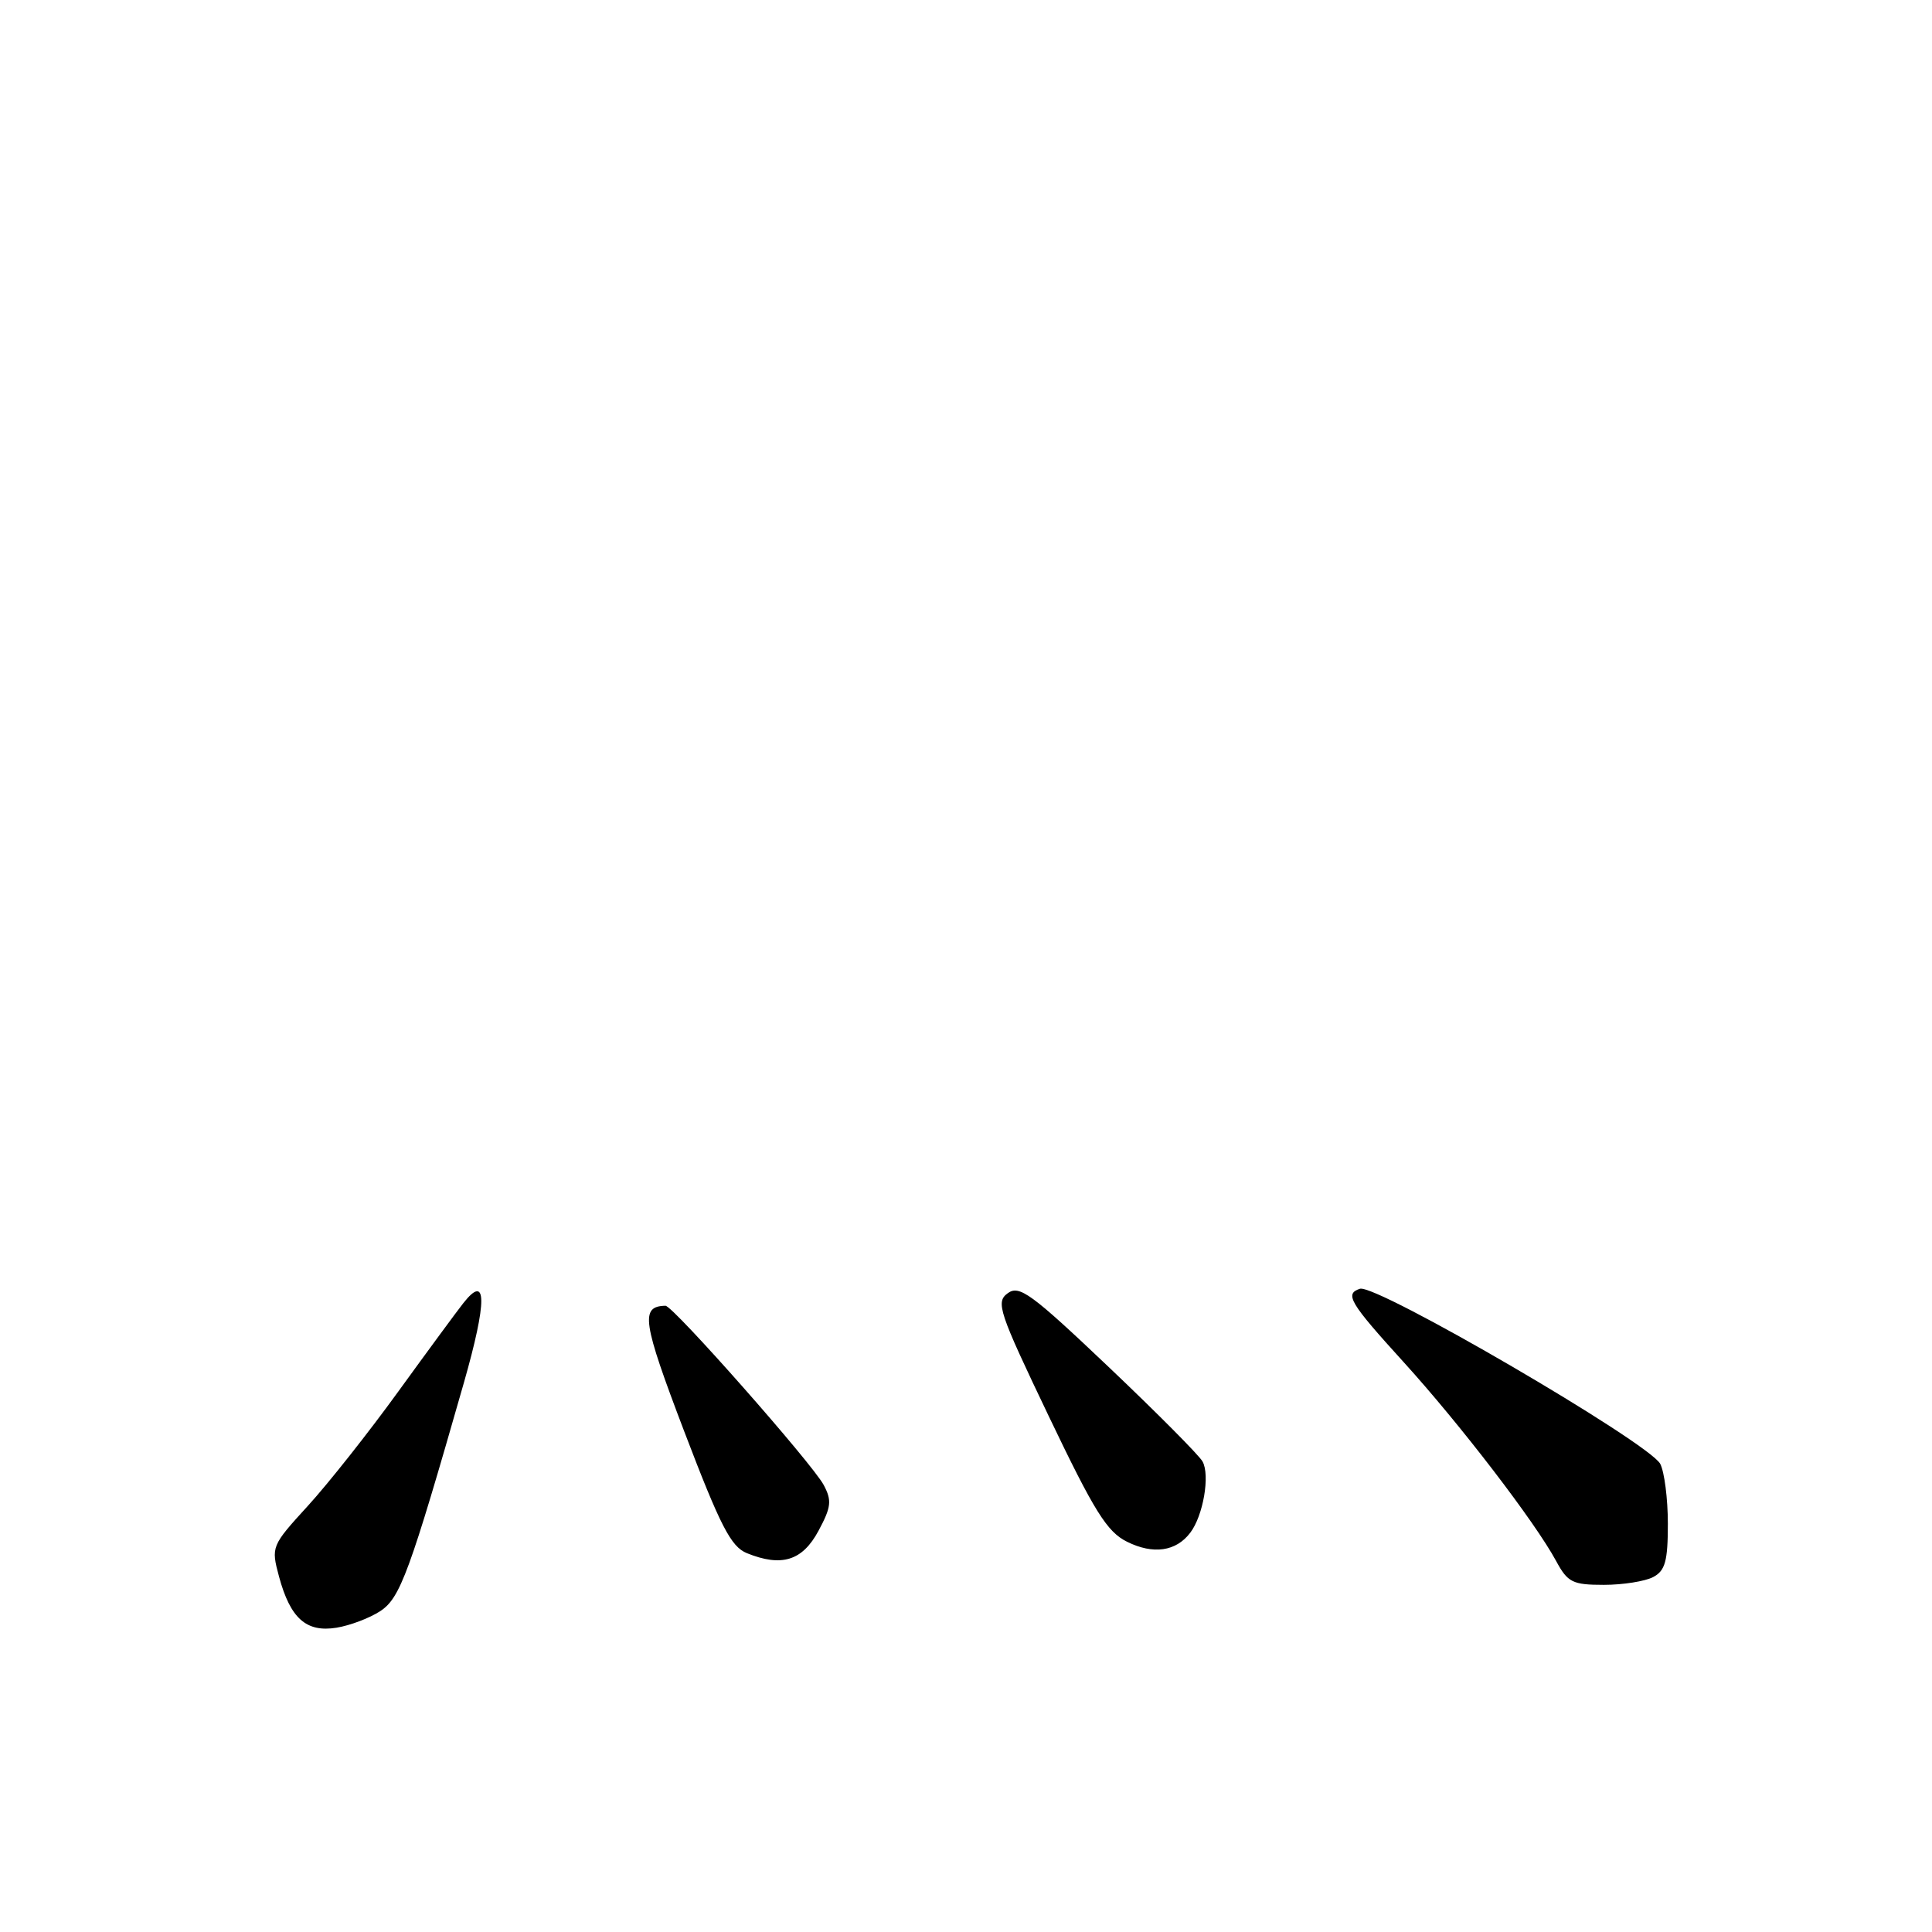 <?xml version="1.0" encoding="UTF-8" standalone="no"?>
<!DOCTYPE svg PUBLIC "-//W3C//DTD SVG 1.1//EN" "http://www.w3.org/Graphics/SVG/1.1/DTD/svg11.dtd" >
<svg xmlns="http://www.w3.org/2000/svg" xmlns:xlink="http://www.w3.org/1999/xlink" version="1.1" viewBox="0 0 256 256">
 <g >
 <path fill="currentColor"
d=" M 50.39 213.48 C 53.04 211.74 54.27 208.38 61.47 183.21 C 64.56 172.38 64.54 168.68 61.41 172.65 C 60.60 173.67 56.73 178.93 52.80 184.35 C 48.88 189.77 43.47 196.61 40.78 199.55 C 35.96 204.83 35.91 204.95 36.97 208.90 C 38.47 214.45 40.58 216.33 44.59 215.68 C 46.38 215.39 48.99 214.40 50.39 213.48 Z  M 219.07 208.96 C 220.65 208.12 221.00 206.84 221.00 201.90 C 221.00 198.58 220.54 195.02 219.99 193.97 C 218.48 191.15 182.31 170.06 180.19 170.77 C 178.14 171.45 178.81 172.59 186.02 180.52 C 193.50 188.76 203.40 201.67 206.20 206.85 C 207.73 209.68 208.37 210.00 212.52 210.00 C 215.06 210.00 218.00 209.53 219.07 208.96 Z  M 108.46 202.83 C 110.15 199.69 110.24 198.82 109.14 196.76 C 107.60 193.89 89.16 172.99 88.18 173.02 C 84.81 173.09 85.11 175.09 90.68 189.71 C 95.45 202.21 96.85 204.94 98.96 205.80 C 103.57 207.67 106.33 206.81 108.46 202.83 Z  M 157.71 203.10 C 159.43 200.86 160.36 195.46 159.34 193.65 C 158.88 192.82 153.27 187.18 146.88 181.11 C 136.65 171.40 135.06 170.23 133.53 171.36 C 131.91 172.54 132.33 173.78 138.98 187.68 C 145.01 200.29 146.68 202.97 149.34 204.29 C 152.81 206.01 155.83 205.58 157.71 203.10 Z "/>
</g>
</svg>
